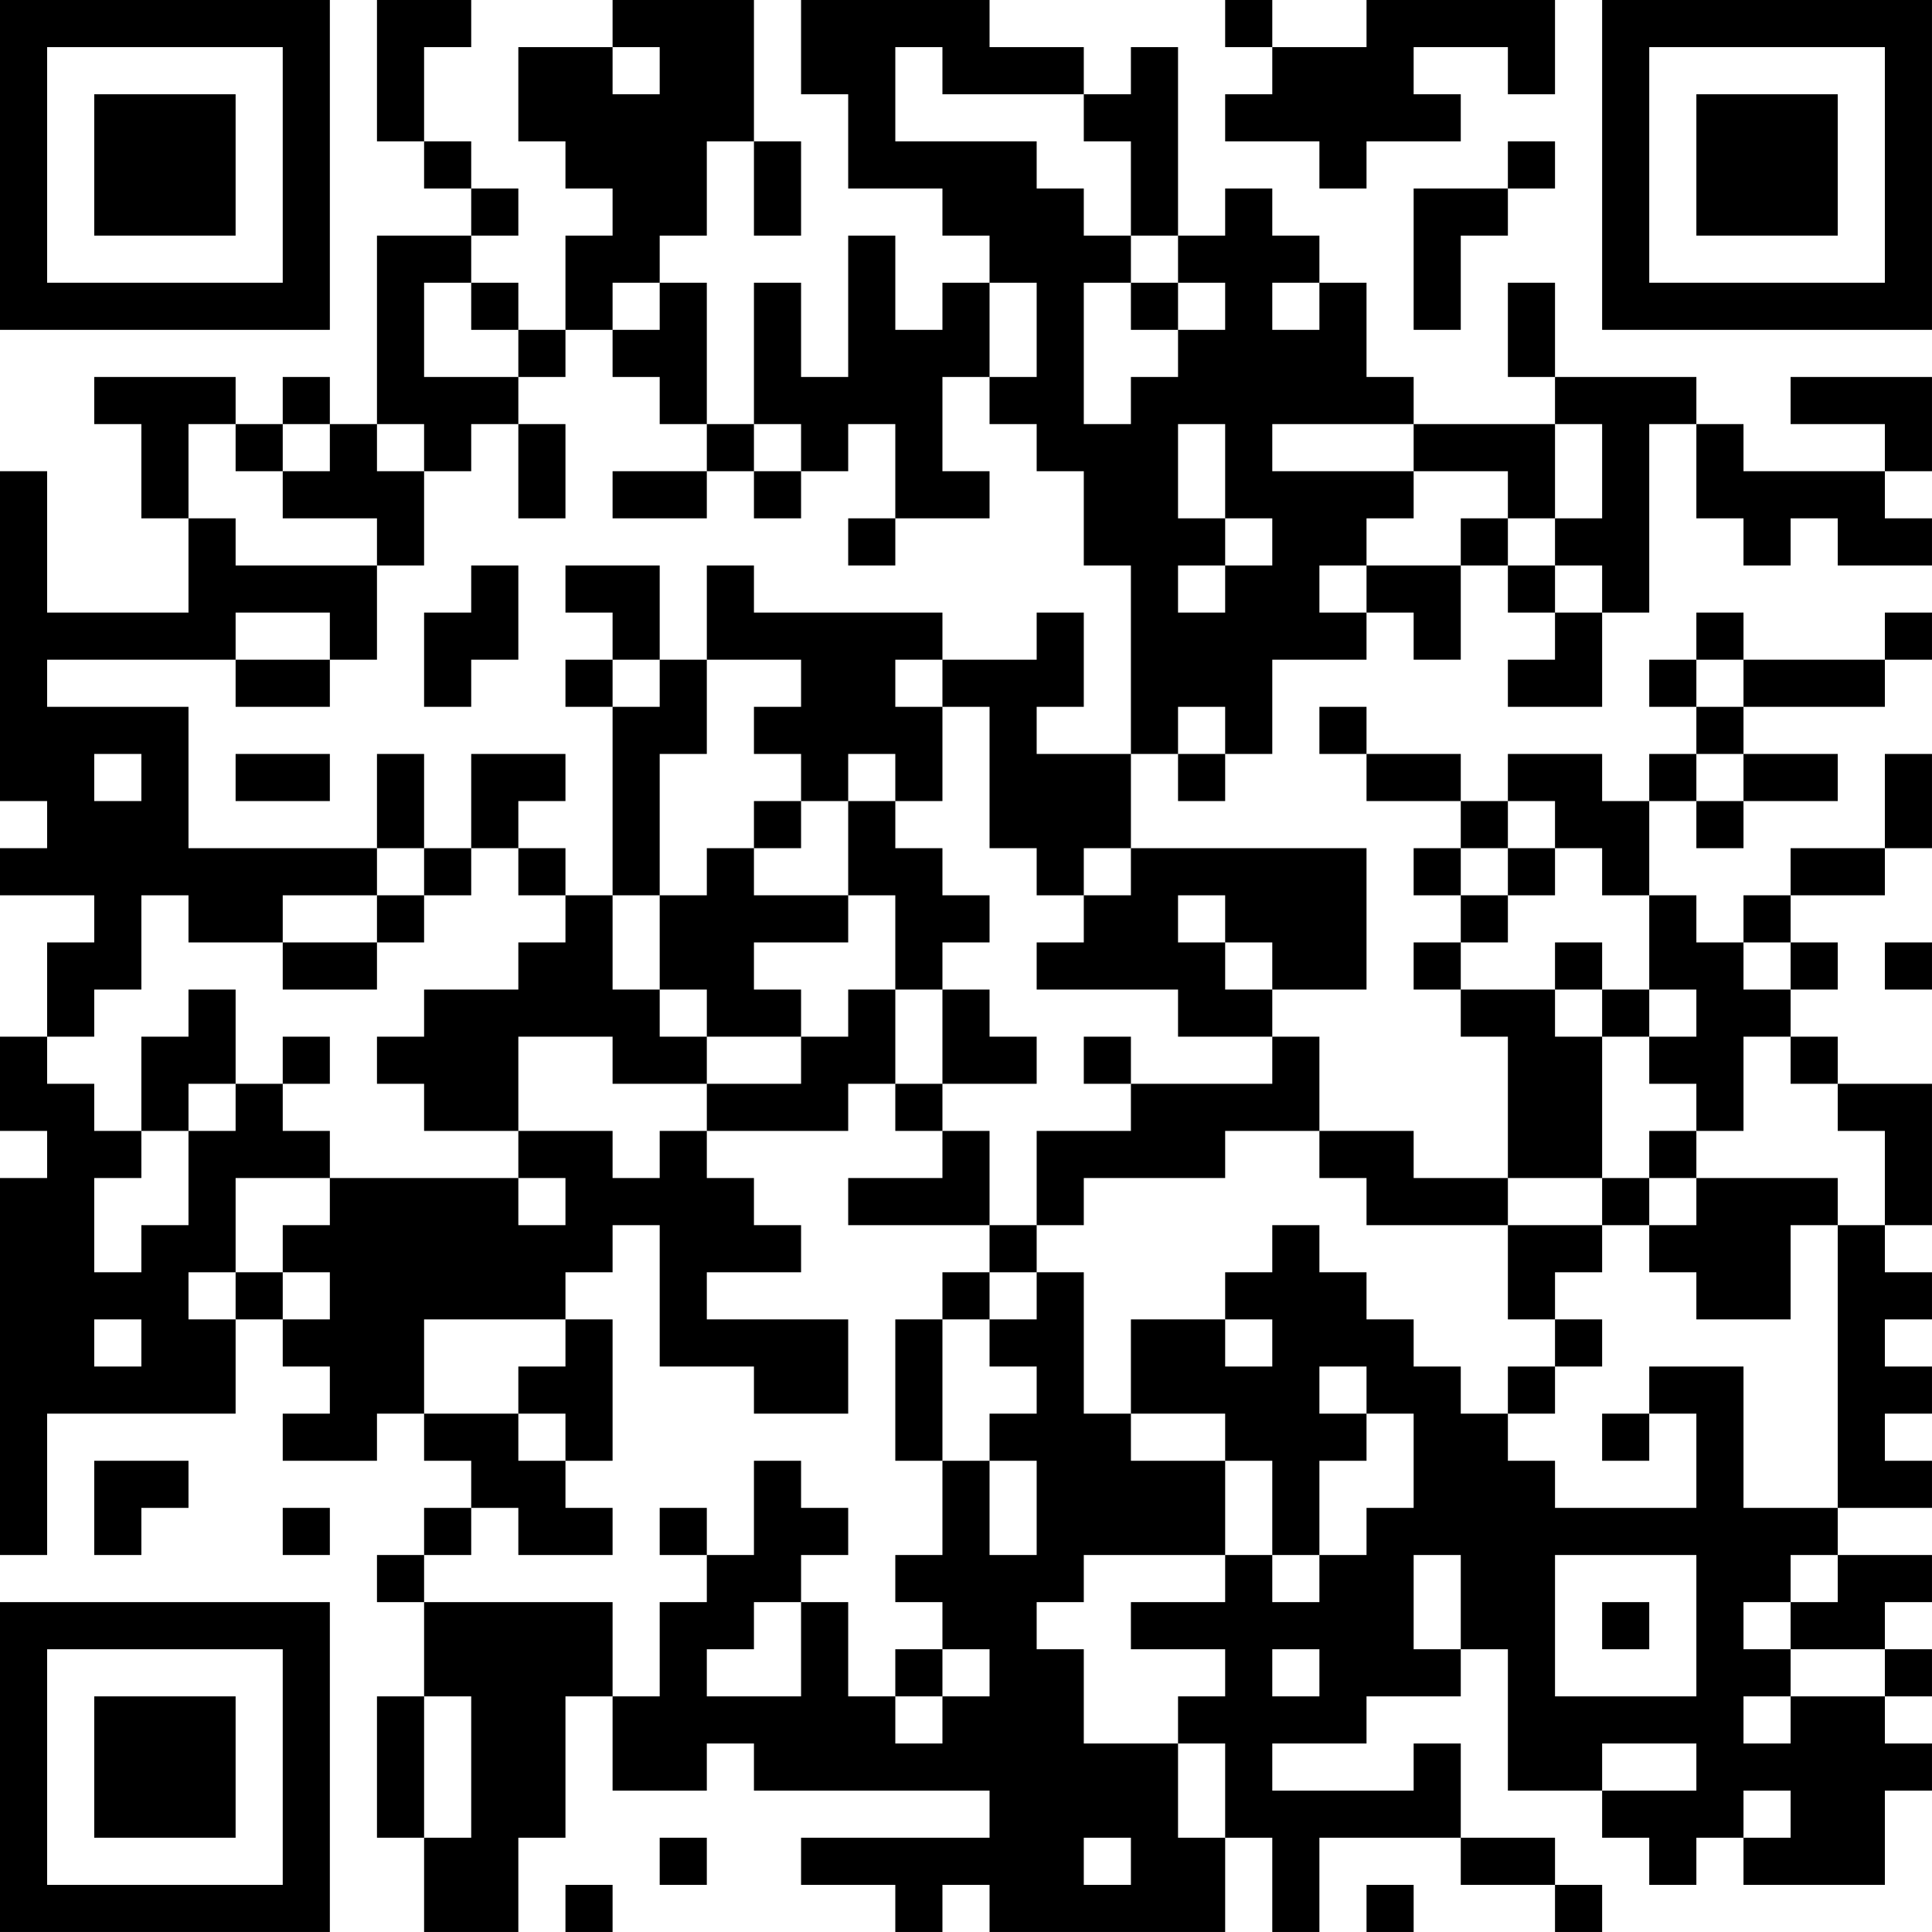 <?xml version="1.0" encoding="UTF-8"?>
<svg xmlns="http://www.w3.org/2000/svg" version="1.1" width="200" height="200" viewBox="0 0 200 200"><rect x="0" y="0" width="200" height="200" fill="#ffffff"/><g transform="scale(4.878)"><g transform="translate(0,0)"><path fill-rule="evenodd" d="M8 0L8 3L9 3L9 4L10 4L10 5L8 5L8 9L7 9L7 8L6 8L6 9L5 9L5 8L2 8L2 9L3 9L3 11L4 11L4 13L1 13L1 10L0 10L0 17L1 17L1 18L0 18L0 19L2 19L2 20L1 20L1 22L0 22L0 24L1 24L1 25L0 25L0 33L1 33L1 30L5 30L5 28L6 28L6 29L7 29L7 30L6 30L6 31L8 31L8 30L9 30L9 31L10 31L10 32L9 32L9 33L8 33L8 34L9 34L9 36L8 36L8 39L9 39L9 41L11 41L11 39L12 39L12 36L13 36L13 38L15 38L15 37L16 37L16 38L21 38L21 39L17 39L17 40L19 40L19 41L20 41L20 40L21 40L21 41L26 41L26 39L27 39L27 41L28 41L28 39L31 39L31 40L33 40L33 41L34 41L34 40L33 40L33 39L31 39L31 37L30 37L30 38L27 38L27 37L29 37L29 36L31 36L31 35L32 35L32 38L34 38L34 39L35 39L35 40L36 40L36 39L37 39L37 40L40 40L40 38L41 38L41 37L40 37L40 36L41 36L41 35L40 35L40 34L41 34L41 33L39 33L39 32L41 32L41 31L40 31L40 30L41 30L41 29L40 29L40 28L41 28L41 27L40 27L40 26L41 26L41 23L39 23L39 22L38 22L38 21L39 21L39 20L38 20L38 19L40 19L40 18L41 18L41 16L40 16L40 18L38 18L38 19L37 19L37 20L36 20L36 19L35 19L35 17L36 17L36 18L37 18L37 17L39 17L39 16L37 16L37 15L40 15L40 14L41 14L41 13L40 13L40 14L37 14L37 13L36 13L36 14L35 14L35 15L36 15L36 16L35 16L35 17L34 17L34 16L32 16L32 17L31 17L31 16L29 16L29 15L28 15L28 16L29 16L29 17L31 17L31 18L30 18L30 19L31 19L31 20L30 20L30 21L31 21L31 22L32 22L32 25L30 25L30 24L28 24L28 22L27 22L27 21L29 21L29 18L24 18L24 16L25 16L25 17L26 17L26 16L27 16L27 14L29 14L29 13L30 13L30 14L31 14L31 12L32 12L32 13L33 13L33 14L32 14L32 15L34 15L34 13L35 13L35 9L36 9L36 11L37 11L37 12L38 12L38 11L39 11L39 12L41 12L41 11L40 11L40 10L41 10L41 8L38 8L38 9L40 9L40 10L37 10L37 9L36 9L36 8L33 8L33 6L32 6L32 8L33 8L33 9L30 9L30 8L29 8L29 6L28 6L28 5L27 5L27 4L26 4L26 5L25 5L25 1L24 1L24 2L23 2L23 1L21 1L21 0L17 0L17 2L18 2L18 4L20 4L20 5L21 5L21 6L20 6L20 7L19 7L19 5L18 5L18 8L17 8L17 6L16 6L16 9L15 9L15 6L14 6L14 5L15 5L15 3L16 3L16 5L17 5L17 3L16 3L16 0L13 0L13 1L11 1L11 3L12 3L12 4L13 4L13 5L12 5L12 7L11 7L11 6L10 6L10 5L11 5L11 4L10 4L10 3L9 3L9 1L10 1L10 0ZM26 0L26 1L27 1L27 2L26 2L26 3L28 3L28 4L29 4L29 3L31 3L31 2L30 2L30 1L32 1L32 2L33 2L33 0L29 0L29 1L27 1L27 0ZM13 1L13 2L14 2L14 1ZM19 1L19 3L22 3L22 4L23 4L23 5L24 5L24 6L23 6L23 9L24 9L24 8L25 8L25 7L26 7L26 6L25 6L25 5L24 5L24 3L23 3L23 2L20 2L20 1ZM32 3L32 4L30 4L30 7L31 7L31 5L32 5L32 4L33 4L33 3ZM9 6L9 8L11 8L11 9L10 9L10 10L9 10L9 9L8 9L8 10L9 10L9 12L8 12L8 11L6 11L6 10L7 10L7 9L6 9L6 10L5 10L5 9L4 9L4 11L5 11L5 12L8 12L8 14L7 14L7 13L5 13L5 14L1 14L1 15L4 15L4 18L8 18L8 19L6 19L6 20L4 20L4 19L3 19L3 21L2 21L2 22L1 22L1 23L2 23L2 24L3 24L3 25L2 25L2 27L3 27L3 26L4 26L4 24L5 24L5 23L6 23L6 24L7 24L7 25L5 25L5 27L4 27L4 28L5 28L5 27L6 27L6 28L7 28L7 27L6 27L6 26L7 26L7 25L11 25L11 26L12 26L12 25L11 25L11 24L13 24L13 25L14 25L14 24L15 24L15 25L16 25L16 26L17 26L17 27L15 27L15 28L18 28L18 30L16 30L16 29L14 29L14 26L13 26L13 27L12 27L12 28L9 28L9 30L11 30L11 31L12 31L12 32L13 32L13 33L11 33L11 32L10 32L10 33L9 33L9 34L13 34L13 36L14 36L14 34L15 34L15 33L16 33L16 31L17 31L17 32L18 32L18 33L17 33L17 34L16 34L16 35L15 35L15 36L17 36L17 34L18 34L18 36L19 36L19 37L20 37L20 36L21 36L21 35L20 35L20 34L19 34L19 33L20 33L20 31L21 31L21 33L22 33L22 31L21 31L21 30L22 30L22 29L21 29L21 28L22 28L22 27L23 27L23 30L24 30L24 31L26 31L26 33L23 33L23 34L22 34L22 35L23 35L23 37L25 37L25 39L26 39L26 37L25 37L25 36L26 36L26 35L24 35L24 34L26 34L26 33L27 33L27 34L28 34L28 33L29 33L29 32L30 32L30 30L29 30L29 29L28 29L28 30L29 30L29 31L28 31L28 33L27 33L27 31L26 31L26 30L24 30L24 28L26 28L26 29L27 29L27 28L26 28L26 27L27 27L27 26L28 26L28 27L29 27L29 28L30 28L30 29L31 29L31 30L32 30L32 31L33 31L33 32L36 32L36 30L35 30L35 29L37 29L37 32L39 32L39 26L40 26L40 24L39 24L39 23L38 23L38 22L37 22L37 24L36 24L36 23L35 23L35 22L36 22L36 21L35 21L35 19L34 19L34 18L33 18L33 17L32 17L32 18L31 18L31 19L32 19L32 20L31 20L31 21L33 21L33 22L34 22L34 25L32 25L32 26L29 26L29 25L28 25L28 24L26 24L26 25L23 25L23 26L22 26L22 24L24 24L24 23L27 23L27 22L25 22L25 21L22 21L22 20L23 20L23 19L24 19L24 18L23 18L23 19L22 19L22 18L21 18L21 15L20 15L20 14L22 14L22 13L23 13L23 15L22 15L22 16L24 16L24 12L23 12L23 10L22 10L22 9L21 9L21 8L22 8L22 6L21 6L21 8L20 8L20 10L21 10L21 11L19 11L19 9L18 9L18 10L17 10L17 9L16 9L16 10L15 10L15 9L14 9L14 8L13 8L13 7L14 7L14 6L13 6L13 7L12 7L12 8L11 8L11 7L10 7L10 6ZM24 6L24 7L25 7L25 6ZM27 6L27 7L28 7L28 6ZM11 9L11 11L12 11L12 9ZM25 9L25 11L26 11L26 12L25 12L25 13L26 13L26 12L27 12L27 11L26 11L26 9ZM27 9L27 10L30 10L30 11L29 11L29 12L28 12L28 13L29 13L29 12L31 12L31 11L32 11L32 12L33 12L33 13L34 13L34 12L33 12L33 11L34 11L34 9L33 9L33 11L32 11L32 10L30 10L30 9ZM13 10L13 11L15 11L15 10ZM16 10L16 11L17 11L17 10ZM18 11L18 12L19 12L19 11ZM10 12L10 13L9 13L9 15L10 15L10 14L11 14L11 12ZM12 12L12 13L13 13L13 14L12 14L12 15L13 15L13 19L12 19L12 18L11 18L11 17L12 17L12 16L10 16L10 18L9 18L9 16L8 16L8 18L9 18L9 19L8 19L8 20L6 20L6 21L8 21L8 20L9 20L9 19L10 19L10 18L11 18L11 19L12 19L12 20L11 20L11 21L9 21L9 22L8 22L8 23L9 23L9 24L11 24L11 22L13 22L13 23L15 23L15 24L18 24L18 23L19 23L19 24L20 24L20 25L18 25L18 26L21 26L21 27L20 27L20 28L19 28L19 31L20 31L20 28L21 28L21 27L22 27L22 26L21 26L21 24L20 24L20 23L22 23L22 22L21 22L21 21L20 21L20 20L21 20L21 19L20 19L20 18L19 18L19 17L20 17L20 15L19 15L19 14L20 14L20 13L16 13L16 12L15 12L15 14L14 14L14 12ZM5 14L5 15L7 15L7 14ZM13 14L13 15L14 15L14 14ZM15 14L15 16L14 16L14 19L13 19L13 21L14 21L14 22L15 22L15 23L17 23L17 22L18 22L18 21L19 21L19 23L20 23L20 21L19 21L19 19L18 19L18 17L19 17L19 16L18 16L18 17L17 17L17 16L16 16L16 15L17 15L17 14ZM36 14L36 15L37 15L37 14ZM25 15L25 16L26 16L26 15ZM2 16L2 17L3 17L3 16ZM5 16L5 17L7 17L7 16ZM36 16L36 17L37 17L37 16ZM16 17L16 18L15 18L15 19L14 19L14 21L15 21L15 22L17 22L17 21L16 21L16 20L18 20L18 19L16 19L16 18L17 18L17 17ZM32 18L32 19L33 19L33 18ZM25 19L25 20L26 20L26 21L27 21L27 20L26 20L26 19ZM33 20L33 21L34 21L34 22L35 22L35 21L34 21L34 20ZM37 20L37 21L38 21L38 20ZM40 20L40 21L41 21L41 20ZM4 21L4 22L3 22L3 24L4 24L4 23L5 23L5 21ZM6 22L6 23L7 23L7 22ZM23 22L23 23L24 23L24 22ZM35 24L35 25L34 25L34 26L32 26L32 28L33 28L33 29L32 29L32 30L33 30L33 29L34 29L34 28L33 28L33 27L34 27L34 26L35 26L35 27L36 27L36 28L38 28L38 26L39 26L39 25L36 25L36 24ZM35 25L35 26L36 26L36 25ZM2 28L2 29L3 29L3 28ZM12 28L12 29L11 29L11 30L12 30L12 31L13 31L13 28ZM34 30L34 31L35 31L35 30ZM2 31L2 33L3 33L3 32L4 32L4 31ZM6 32L6 33L7 33L7 32ZM14 32L14 33L15 33L15 32ZM30 33L30 35L31 35L31 33ZM33 33L33 36L36 36L36 33ZM38 33L38 34L37 34L37 35L38 35L38 36L37 36L37 37L38 37L38 36L40 36L40 35L38 35L38 34L39 34L39 33ZM34 34L34 35L35 35L35 34ZM19 35L19 36L20 36L20 35ZM27 35L27 36L28 36L28 35ZM9 36L9 39L10 39L10 36ZM34 37L34 38L36 38L36 37ZM37 38L37 39L38 39L38 38ZM14 39L14 40L15 40L15 39ZM23 39L23 40L24 40L24 39ZM12 40L12 41L13 41L13 40ZM29 40L29 41L30 41L30 40ZM0 0L0 7L7 7L7 0ZM1 1L1 6L6 6L6 1ZM2 2L2 5L5 5L5 2ZM34 0L34 7L41 7L41 0ZM35 1L35 6L40 6L40 1ZM36 2L36 5L39 5L39 2ZM0 34L0 41L7 41L7 34ZM1 35L1 40L6 40L6 35ZM2 36L2 39L5 39L5 36Z" fill="#000000"/></g></g></svg>
